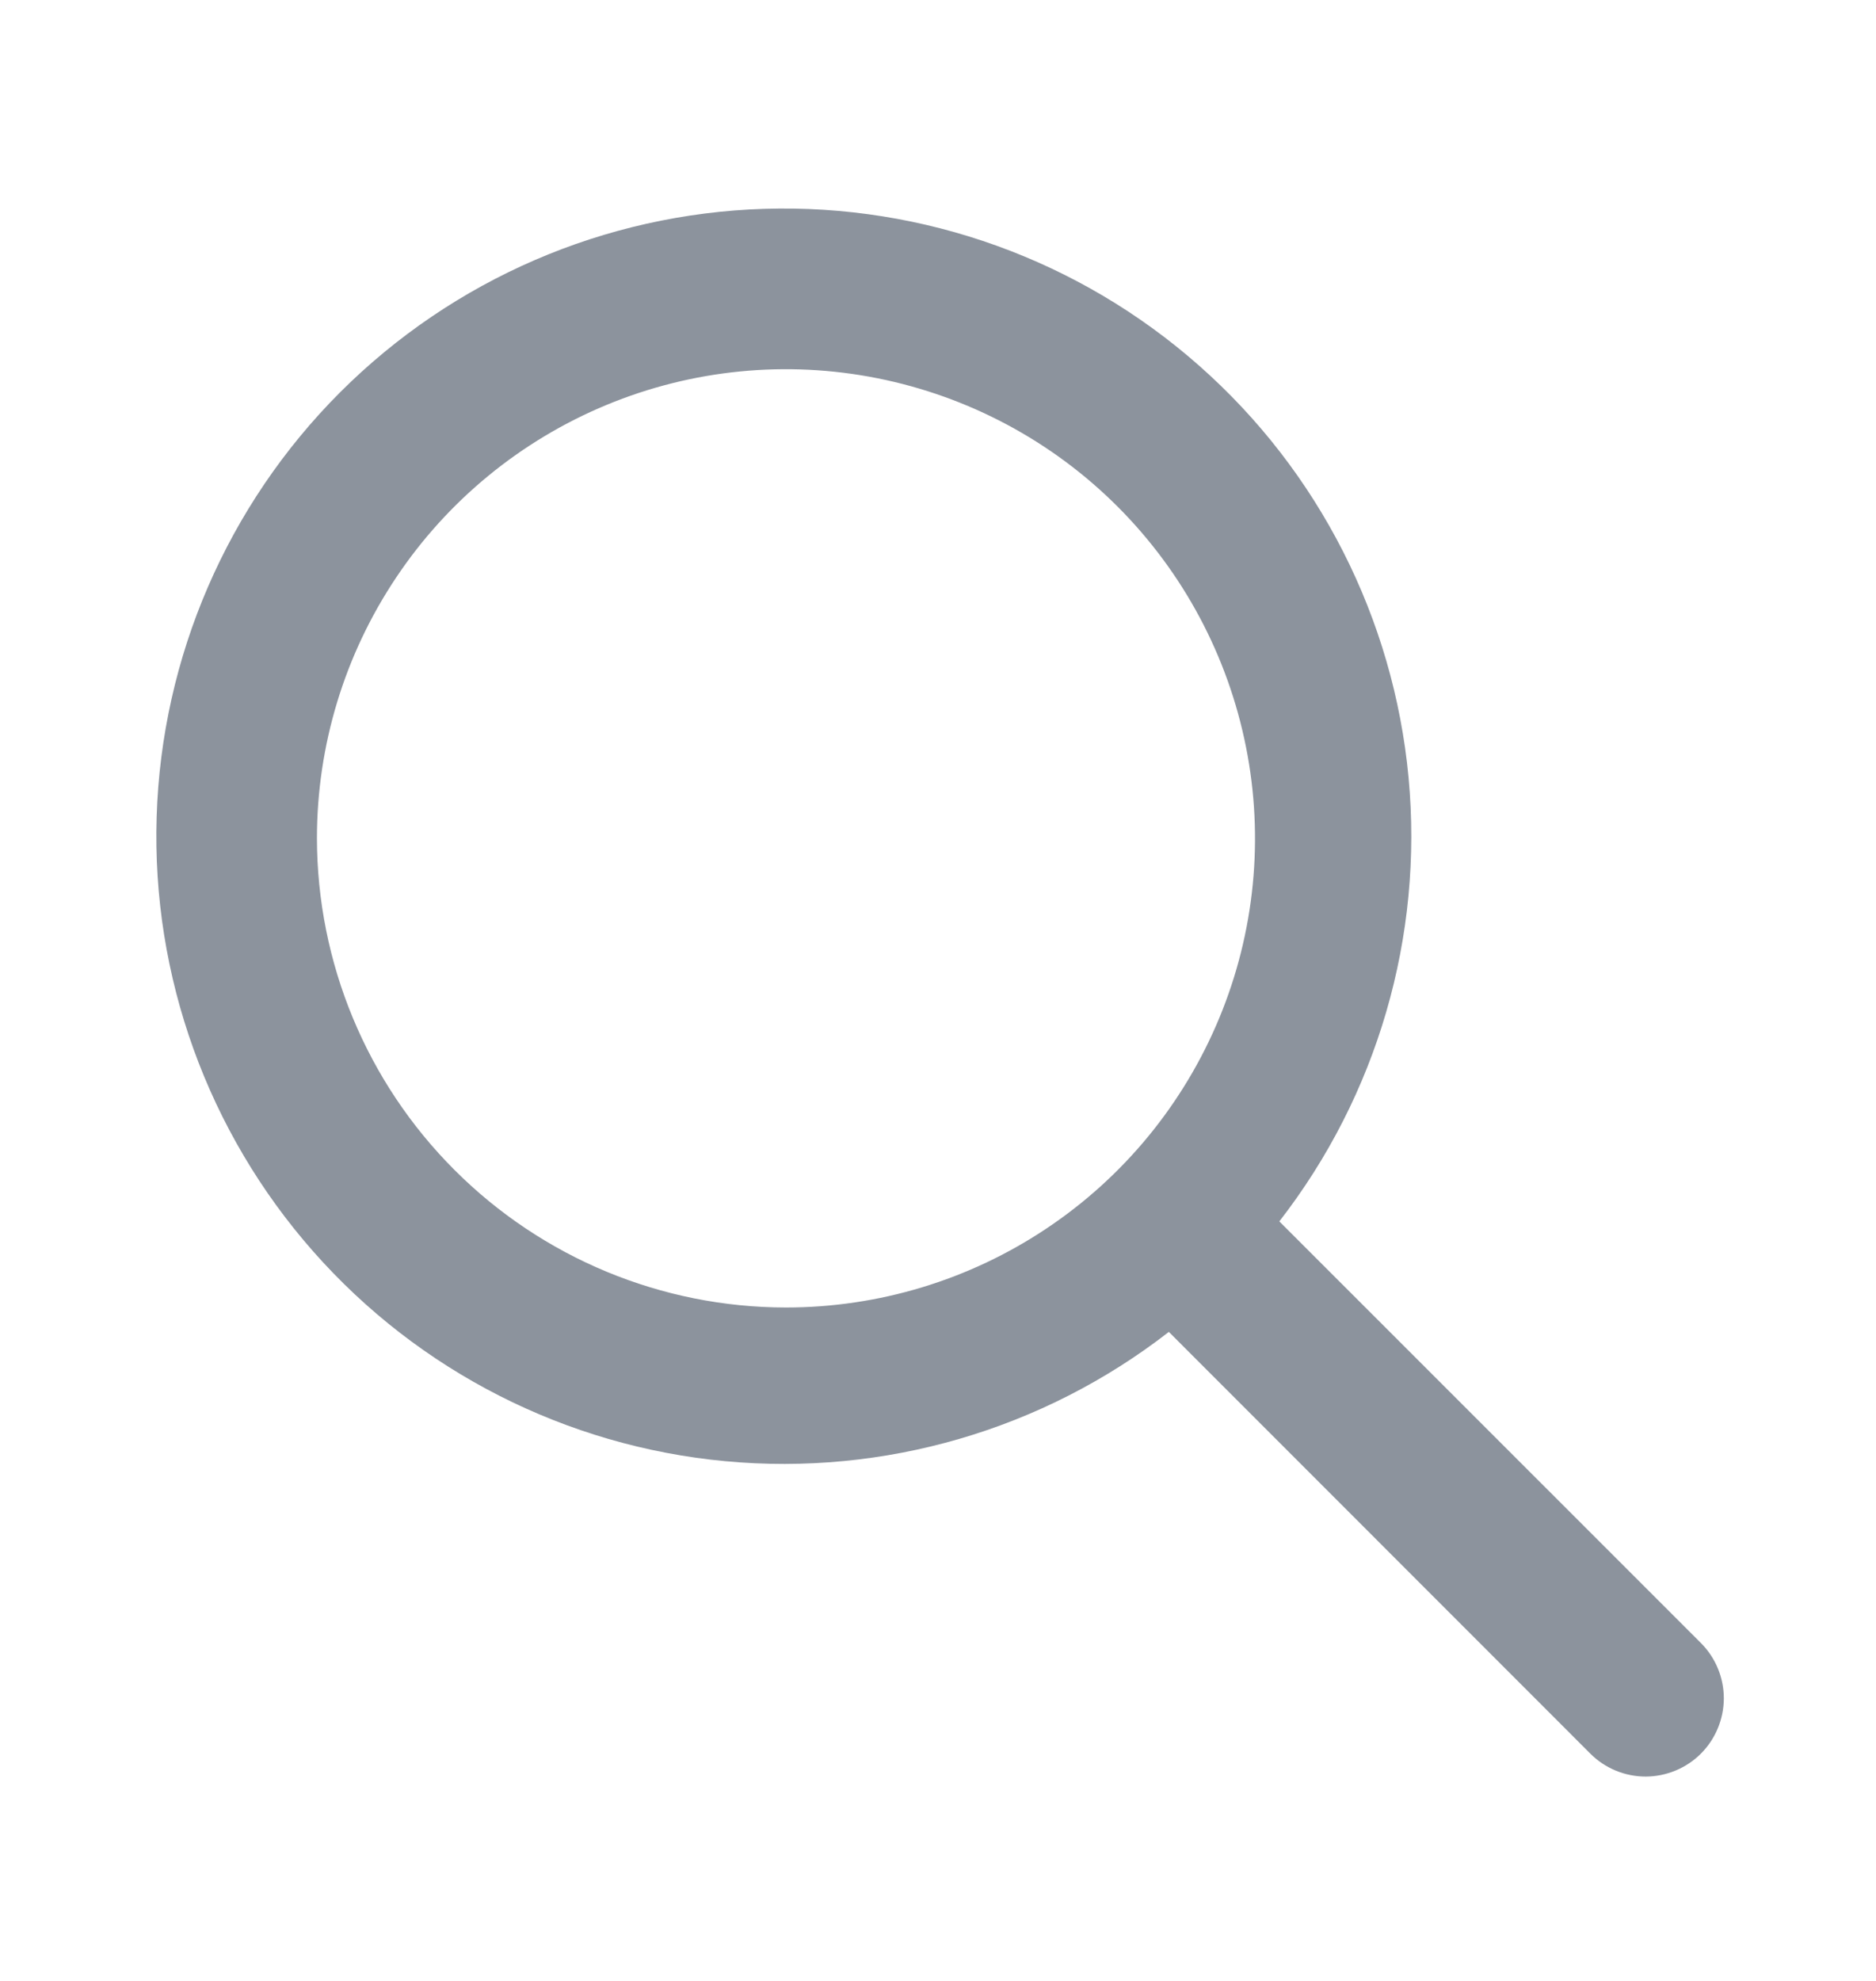 <svg width="18" height="19" viewBox="0 0 18 19" fill="none" xmlns="http://www.w3.org/2000/svg">
<path d="M16.322 15.761L12.275 11.715C13.215 10.505 13.658 8.983 13.515 7.458C13.372 5.933 12.653 4.519 11.504 3.506C10.356 2.493 8.864 1.955 7.333 2.003C5.802 2.051 4.347 2.68 3.263 3.763C2.18 4.847 1.551 6.302 1.503 7.833C1.455 9.364 1.993 10.855 3.006 12.004C4.019 13.153 5.433 13.872 6.958 14.015C8.483 14.158 10.005 13.715 11.215 12.775L15.261 16.822C15.402 16.962 15.592 17.04 15.791 17.04C15.989 17.039 16.18 16.96 16.32 16.82C16.46 16.68 16.539 16.489 16.54 16.291C16.54 16.093 16.462 15.902 16.322 15.761ZM3.041 8.041C3.041 7.151 3.305 6.281 3.8 5.541C4.294 4.801 4.997 4.225 5.819 3.884C6.642 3.543 7.546 3.454 8.419 3.628C9.292 3.802 10.094 4.23 10.723 4.859C11.353 5.489 11.781 6.291 11.955 7.164C12.129 8.036 12.04 8.941 11.699 9.764C11.358 10.586 10.782 11.289 10.041 11.783C9.302 12.277 8.431 12.541 7.541 12.541C6.348 12.54 5.205 12.066 4.361 11.222C3.517 10.378 3.043 9.235 3.041 8.041Z" fill="#8C939D"/>
</svg>
